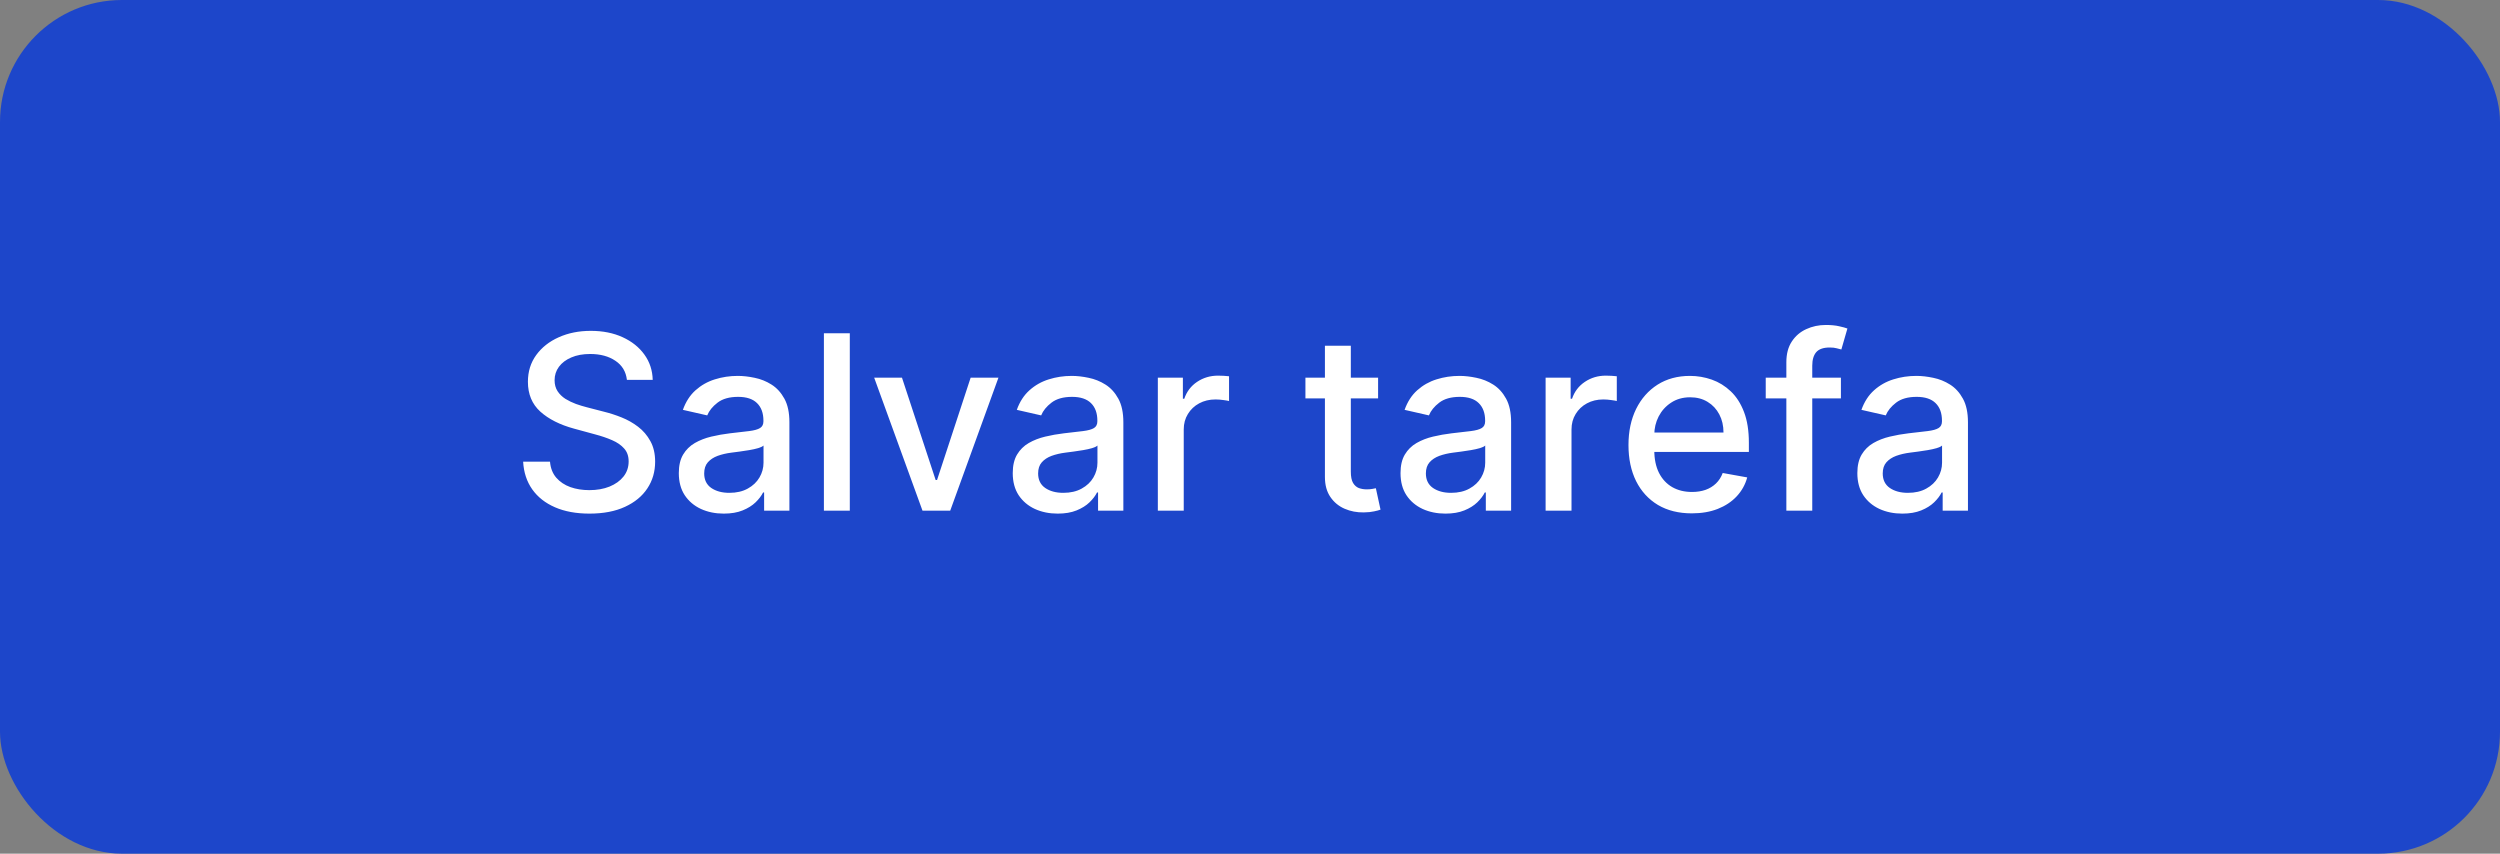 <svg width="164" height="56" viewBox="0 0 164 56" fill="none" xmlns="http://www.w3.org/2000/svg">
<rect x="0" y="0" width="164" height="56" fill="#808080" stroke="none"/>
<rect width="164" height="56" rx="8" fill="#1D46CA"/>
<path d="M41.125 24.921C41.064 24.383 40.814 23.966 40.375 23.671C39.936 23.371 39.383 23.222 38.716 23.222C38.239 23.222 37.826 23.297 37.477 23.449C37.129 23.597 36.858 23.801 36.665 24.062C36.475 24.32 36.381 24.614 36.381 24.943C36.381 25.22 36.445 25.458 36.574 25.659C36.706 25.86 36.879 26.028 37.091 26.165C37.307 26.297 37.538 26.409 37.784 26.5C38.03 26.587 38.267 26.659 38.494 26.716L39.631 27.011C40.002 27.102 40.383 27.225 40.773 27.381C41.163 27.536 41.525 27.741 41.858 27.994C42.191 28.248 42.46 28.562 42.665 28.938C42.873 29.312 42.977 29.761 42.977 30.284C42.977 30.943 42.807 31.528 42.466 32.04C42.129 32.551 41.638 32.955 40.994 33.25C40.354 33.545 39.58 33.693 38.67 33.693C37.799 33.693 37.045 33.555 36.409 33.278C35.773 33.002 35.275 32.61 34.915 32.102C34.555 31.591 34.356 30.985 34.318 30.284H36.08C36.114 30.704 36.25 31.055 36.489 31.335C36.731 31.612 37.04 31.818 37.415 31.954C37.794 32.087 38.208 32.153 38.659 32.153C39.155 32.153 39.597 32.076 39.983 31.921C40.373 31.761 40.68 31.542 40.903 31.261C41.127 30.977 41.239 30.646 41.239 30.267C41.239 29.922 41.14 29.64 40.943 29.421C40.75 29.201 40.487 29.019 40.153 28.875C39.824 28.731 39.451 28.604 39.034 28.494L37.659 28.119C36.727 27.866 35.989 27.492 35.443 27C34.901 26.508 34.631 25.856 34.631 25.046C34.631 24.375 34.812 23.79 35.176 23.29C35.54 22.79 36.032 22.401 36.653 22.125C37.275 21.845 37.975 21.704 38.756 21.704C39.544 21.704 40.239 21.843 40.841 22.119C41.447 22.396 41.924 22.776 42.273 23.261C42.621 23.742 42.803 24.296 42.818 24.921H41.125ZM47.479 33.693C46.926 33.693 46.426 33.591 45.979 33.386C45.532 33.178 45.178 32.877 44.916 32.483C44.659 32.089 44.53 31.606 44.53 31.034C44.53 30.542 44.624 30.136 44.814 29.818C45.003 29.5 45.259 29.248 45.581 29.062C45.903 28.877 46.263 28.737 46.66 28.642C47.058 28.547 47.464 28.475 47.876 28.426C48.399 28.366 48.823 28.316 49.149 28.278C49.475 28.237 49.712 28.171 49.859 28.079C50.007 27.989 50.081 27.841 50.081 27.636V27.597C50.081 27.1 49.941 26.716 49.66 26.443C49.384 26.171 48.971 26.034 48.422 26.034C47.85 26.034 47.399 26.161 47.07 26.415C46.744 26.665 46.519 26.943 46.394 27.25L44.797 26.886C44.986 26.356 45.263 25.928 45.626 25.602C45.994 25.273 46.416 25.034 46.894 24.886C47.371 24.735 47.873 24.659 48.399 24.659C48.748 24.659 49.117 24.701 49.507 24.784C49.901 24.864 50.269 25.011 50.609 25.227C50.954 25.443 51.236 25.752 51.456 26.153C51.676 26.551 51.785 27.068 51.785 27.704V33.5H50.126V32.307H50.058C49.948 32.526 49.784 32.742 49.564 32.955C49.344 33.167 49.062 33.343 48.717 33.483C48.373 33.623 47.96 33.693 47.479 33.693ZM47.848 32.33C48.318 32.33 48.719 32.237 49.053 32.051C49.39 31.866 49.645 31.623 49.82 31.324C49.998 31.021 50.087 30.697 50.087 30.352V29.227C50.026 29.288 49.909 29.345 49.734 29.398C49.564 29.447 49.369 29.491 49.149 29.528C48.929 29.562 48.715 29.595 48.507 29.625C48.299 29.651 48.124 29.674 47.984 29.693C47.655 29.735 47.354 29.805 47.081 29.903C46.812 30.002 46.596 30.144 46.433 30.329C46.274 30.511 46.195 30.754 46.195 31.057C46.195 31.477 46.35 31.796 46.66 32.011C46.971 32.224 47.367 32.33 47.848 32.33ZM55.747 21.864V33.5H54.048V21.864H55.747ZM65.499 24.773L62.334 33.5H60.516L57.345 24.773H59.169L61.379 31.489H61.47L63.675 24.773H65.499ZM69.385 33.693C68.832 33.693 68.332 33.591 67.885 33.386C67.438 33.178 67.084 32.877 66.822 32.483C66.565 32.089 66.436 31.606 66.436 31.034C66.436 30.542 66.531 30.136 66.72 29.818C66.91 29.5 67.165 29.248 67.487 29.062C67.809 28.877 68.169 28.737 68.567 28.642C68.965 28.547 69.37 28.475 69.783 28.426C70.305 28.366 70.73 28.316 71.055 28.278C71.381 28.237 71.618 28.171 71.766 28.079C71.913 27.989 71.987 27.841 71.987 27.636V27.597C71.987 27.1 71.847 26.716 71.567 26.443C71.29 26.171 70.877 26.034 70.328 26.034C69.756 26.034 69.305 26.161 68.976 26.415C68.65 26.665 68.425 26.943 68.3 27.25L66.703 26.886C66.892 26.356 67.169 25.928 67.533 25.602C67.9 25.273 68.322 25.034 68.8 24.886C69.277 24.735 69.779 24.659 70.305 24.659C70.654 24.659 71.023 24.701 71.413 24.784C71.807 24.864 72.175 25.011 72.516 25.227C72.86 25.443 73.142 25.752 73.362 26.153C73.582 26.551 73.692 27.068 73.692 27.704V33.5H72.033V32.307H71.965C71.855 32.526 71.69 32.742 71.47 32.955C71.251 33.167 70.968 33.343 70.624 33.483C70.279 33.623 69.866 33.693 69.385 33.693ZM69.754 32.33C70.224 32.33 70.626 32.237 70.959 32.051C71.296 31.866 71.552 31.623 71.726 31.324C71.904 31.021 71.993 30.697 71.993 30.352V29.227C71.932 29.288 71.815 29.345 71.641 29.398C71.47 29.447 71.275 29.491 71.055 29.528C70.836 29.562 70.622 29.595 70.413 29.625C70.205 29.651 70.031 29.674 69.891 29.693C69.561 29.735 69.26 29.805 68.987 29.903C68.718 30.002 68.502 30.144 68.34 30.329C68.18 30.511 68.101 30.754 68.101 31.057C68.101 31.477 68.256 31.796 68.567 32.011C68.877 32.224 69.273 32.33 69.754 32.33ZM75.954 33.5V24.773H77.597V26.159H77.688C77.847 25.689 78.127 25.32 78.528 25.051C78.934 24.778 79.392 24.642 79.903 24.642C80.01 24.642 80.135 24.646 80.278 24.653C80.426 24.661 80.542 24.671 80.625 24.682V26.307C80.557 26.288 80.436 26.267 80.261 26.244C80.087 26.218 79.913 26.204 79.739 26.204C79.337 26.204 78.979 26.29 78.665 26.46C78.354 26.627 78.108 26.86 77.926 27.159C77.744 27.454 77.653 27.792 77.653 28.171V33.5H75.954ZM90.403 24.773V26.136H85.636V24.773H90.403ZM86.915 22.682H88.614V30.938C88.614 31.267 88.663 31.515 88.761 31.682C88.86 31.845 88.987 31.956 89.142 32.017C89.301 32.074 89.474 32.102 89.659 32.102C89.796 32.102 89.915 32.093 90.017 32.074C90.119 32.055 90.199 32.04 90.256 32.028L90.562 33.432C90.464 33.47 90.324 33.508 90.142 33.545C89.96 33.587 89.733 33.61 89.46 33.614C89.013 33.621 88.597 33.542 88.21 33.375C87.824 33.208 87.511 32.951 87.273 32.602C87.034 32.254 86.915 31.816 86.915 31.29V22.682ZM94.822 33.693C94.269 33.693 93.769 33.591 93.322 33.386C92.876 33.178 92.521 32.877 92.26 32.483C92.002 32.089 91.874 31.606 91.874 31.034C91.874 30.542 91.968 30.136 92.158 29.818C92.347 29.5 92.603 29.248 92.925 29.062C93.247 28.877 93.606 28.737 94.004 28.642C94.402 28.547 94.807 28.475 95.22 28.426C95.743 28.366 96.167 28.316 96.493 28.278C96.819 28.237 97.055 28.171 97.203 28.079C97.351 27.989 97.425 27.841 97.425 27.636V27.597C97.425 27.1 97.285 26.716 97.004 26.443C96.728 26.171 96.315 26.034 95.766 26.034C95.194 26.034 94.743 26.161 94.413 26.415C94.088 26.665 93.862 26.943 93.737 27.25L92.141 26.886C92.33 26.356 92.606 25.928 92.97 25.602C93.338 25.273 93.76 25.034 94.237 24.886C94.715 24.735 95.216 24.659 95.743 24.659C96.091 24.659 96.461 24.701 96.851 24.784C97.245 24.864 97.612 25.011 97.953 25.227C98.298 25.443 98.58 25.752 98.8 26.153C99.019 26.551 99.129 27.068 99.129 27.704V33.5H97.47V32.307H97.402C97.292 32.526 97.127 32.742 96.908 32.955C96.688 33.167 96.406 33.343 96.061 33.483C95.716 33.623 95.303 33.693 94.822 33.693ZM95.192 32.33C95.662 32.33 96.063 32.237 96.396 32.051C96.733 31.866 96.989 31.623 97.163 31.324C97.341 31.021 97.43 30.697 97.43 30.352V29.227C97.37 29.288 97.252 29.345 97.078 29.398C96.908 29.447 96.713 29.491 96.493 29.528C96.273 29.562 96.059 29.595 95.851 29.625C95.642 29.651 95.468 29.674 95.328 29.693C94.999 29.735 94.697 29.805 94.425 29.903C94.156 30.002 93.94 30.144 93.777 30.329C93.618 30.511 93.538 30.754 93.538 31.057C93.538 31.477 93.694 31.796 94.004 32.011C94.315 32.224 94.711 32.33 95.192 32.33ZM101.392 33.5V24.773H103.034V26.159H103.125C103.284 25.689 103.564 25.32 103.966 25.051C104.371 24.778 104.83 24.642 105.341 24.642C105.447 24.642 105.572 24.646 105.716 24.653C105.864 24.661 105.979 24.671 106.062 24.682V26.307C105.994 26.288 105.873 26.267 105.699 26.244C105.525 26.218 105.35 26.204 105.176 26.204C104.775 26.204 104.417 26.29 104.102 26.46C103.792 26.627 103.545 26.86 103.364 27.159C103.182 27.454 103.091 27.792 103.091 28.171V33.5H101.392ZM110.982 33.676C110.122 33.676 109.381 33.492 108.76 33.125C108.143 32.754 107.665 32.233 107.328 31.562C106.995 30.888 106.828 30.099 106.828 29.193C106.828 28.299 106.995 27.511 107.328 26.829C107.665 26.148 108.135 25.616 108.737 25.233C109.343 24.85 110.052 24.659 110.862 24.659C111.355 24.659 111.832 24.741 112.294 24.903C112.756 25.066 113.171 25.322 113.538 25.671C113.906 26.019 114.196 26.472 114.408 27.028C114.62 27.581 114.726 28.254 114.726 29.046V29.648H107.788V28.375H113.061C113.061 27.928 112.97 27.532 112.788 27.188C112.607 26.839 112.351 26.564 112.021 26.364C111.696 26.163 111.313 26.062 110.874 26.062C110.396 26.062 109.98 26.18 109.624 26.415C109.271 26.646 108.999 26.949 108.805 27.324C108.616 27.695 108.521 28.099 108.521 28.534V29.528C108.521 30.112 108.624 30.608 108.828 31.017C109.036 31.426 109.326 31.739 109.697 31.954C110.069 32.167 110.502 32.273 110.999 32.273C111.321 32.273 111.614 32.227 111.879 32.136C112.144 32.042 112.374 31.901 112.567 31.716C112.76 31.53 112.908 31.301 113.01 31.028L114.618 31.318C114.489 31.792 114.258 32.206 113.925 32.562C113.595 32.915 113.18 33.189 112.68 33.386C112.184 33.58 111.618 33.676 110.982 33.676ZM120.764 24.773V26.136H115.832V24.773H120.764ZM117.185 33.5V23.761C117.185 23.216 117.304 22.763 117.543 22.403C117.781 22.04 118.098 21.769 118.491 21.591C118.885 21.409 119.313 21.318 119.776 21.318C120.116 21.318 120.408 21.347 120.651 21.403C120.893 21.456 121.073 21.506 121.19 21.551L120.793 22.926C120.713 22.903 120.611 22.877 120.486 22.847C120.361 22.812 120.209 22.796 120.031 22.796C119.618 22.796 119.323 22.898 119.145 23.102C118.971 23.307 118.884 23.602 118.884 23.989V33.5H117.185ZM124.791 33.693C124.238 33.693 123.738 33.591 123.291 33.386C122.844 33.178 122.49 32.877 122.229 32.483C121.971 32.089 121.842 31.606 121.842 31.034C121.842 30.542 121.937 30.136 122.126 29.818C122.316 29.5 122.571 29.248 122.893 29.062C123.215 28.877 123.575 28.737 123.973 28.642C124.371 28.547 124.776 28.475 125.189 28.426C125.712 28.366 126.136 28.316 126.462 28.278C126.787 28.237 127.024 28.171 127.172 28.079C127.32 27.989 127.393 27.841 127.393 27.636V27.597C127.393 27.1 127.253 26.716 126.973 26.443C126.696 26.171 126.284 26.034 125.734 26.034C125.162 26.034 124.712 26.161 124.382 26.415C124.056 26.665 123.831 26.943 123.706 27.25L122.109 26.886C122.299 26.356 122.575 25.928 122.939 25.602C123.306 25.273 123.729 25.034 124.206 24.886C124.683 24.735 125.185 24.659 125.712 24.659C126.06 24.659 126.429 24.701 126.82 24.784C127.214 24.864 127.581 25.011 127.922 25.227C128.267 25.443 128.549 25.752 128.768 26.153C128.988 26.551 129.098 27.068 129.098 27.704V33.5H127.439V32.307H127.371C127.261 32.526 127.096 32.742 126.876 32.955C126.657 33.167 126.375 33.343 126.03 33.483C125.685 33.623 125.272 33.693 124.791 33.693ZM125.161 32.33C125.63 32.33 126.032 32.237 126.365 32.051C126.702 31.866 126.958 31.623 127.132 31.324C127.31 31.021 127.399 30.697 127.399 30.352V29.227C127.339 29.288 127.221 29.345 127.047 29.398C126.876 29.447 126.681 29.491 126.462 29.528C126.242 29.562 126.028 29.595 125.82 29.625C125.611 29.651 125.437 29.674 125.297 29.693C124.967 29.735 124.666 29.805 124.393 29.903C124.125 30.002 123.909 30.144 123.746 30.329C123.587 30.511 123.507 30.754 123.507 31.057C123.507 31.477 123.662 31.796 123.973 32.011C124.284 32.224 124.679 32.33 125.161 32.33Z" fill="white"/>
</svg>

